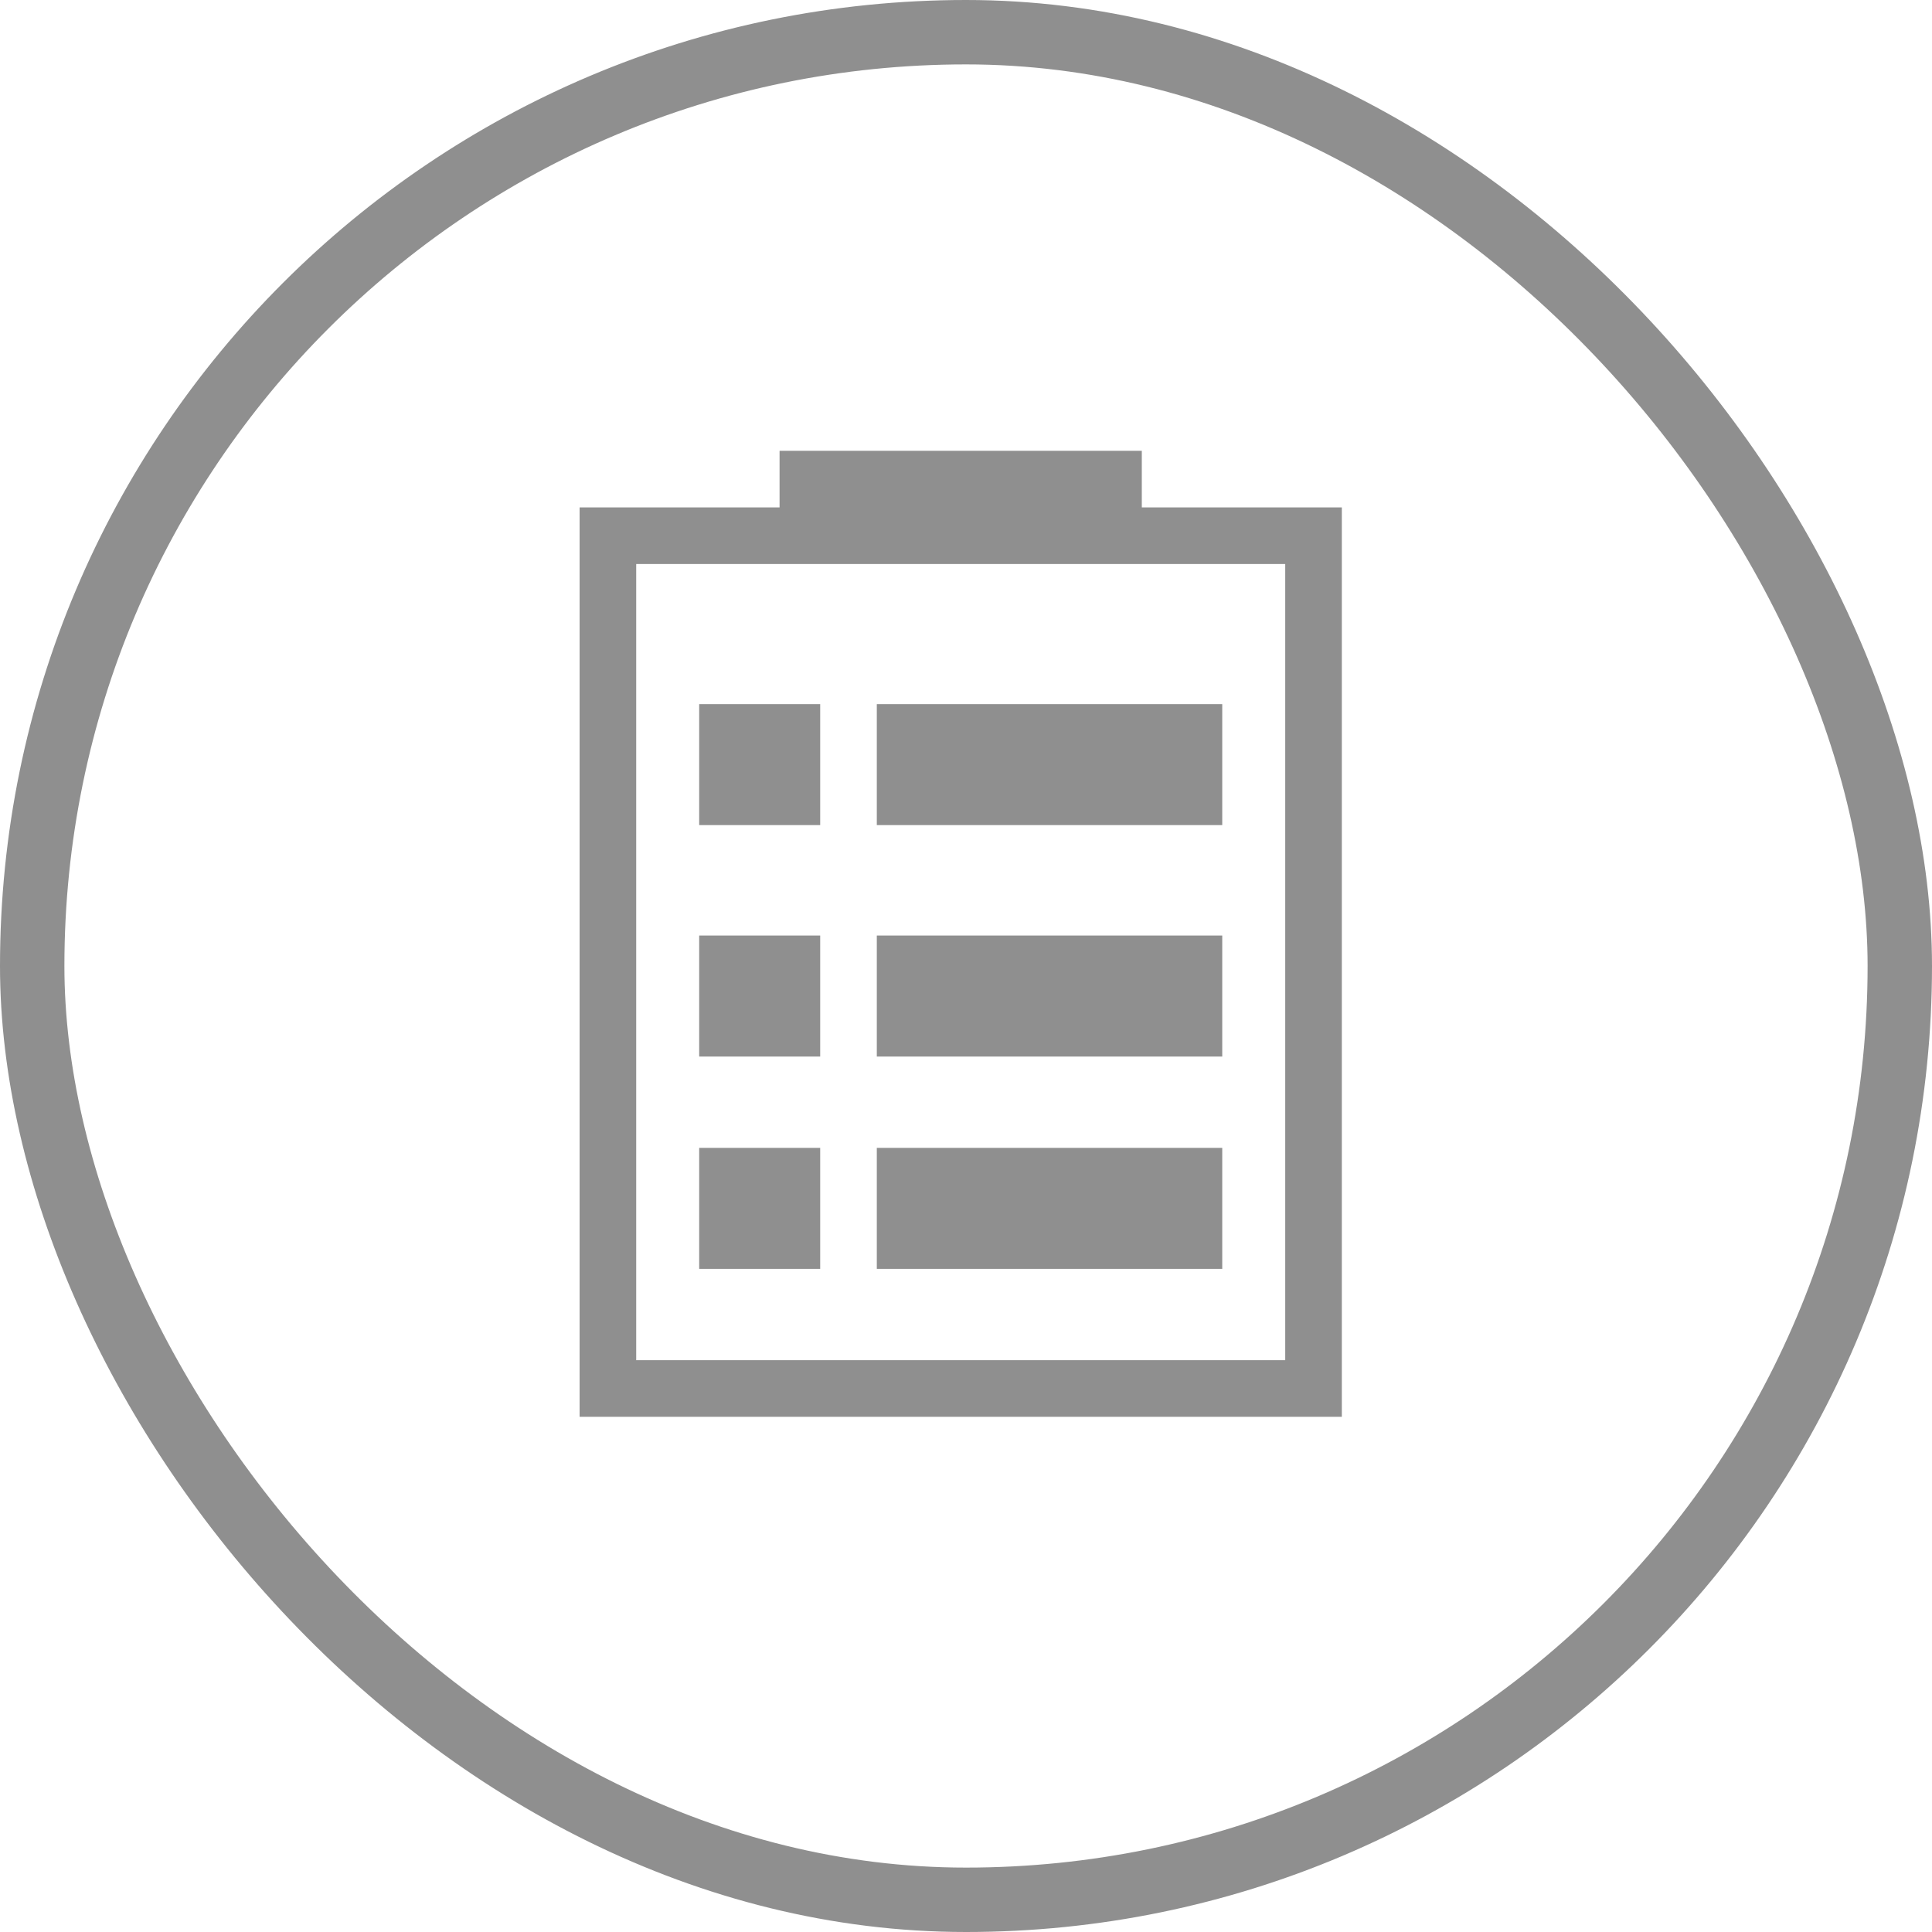 <?xml version="1.0" encoding="UTF-8"?>
<svg width="30px" height="30px" viewBox="0 0 30 30" version="1.1" xmlns="http://www.w3.org/2000/svg" xmlns:xlink="http://www.w3.org/1999/xlink">
    <!-- Generator: sketchtool 63.1 (101010) - https://sketch.com -->
    <title>E2183646-E6D1-406F-9267-F41FC437B901</title>
    <desc>Created with sketchtool.</desc>
    <g id="Dashboard" stroke="none" stroke-width="1" fill="none" fill-rule="evenodd">
        <g id="Device-Details" transform="translate(-1249, -145)">
            <g id="Apps" transform="translate(782, 139)">
                <g id="c-copy-5" transform="translate(467, 6)">
                    <rect id="Rectangle" stroke="#8F8F8F" x="0.5" y="0.5" width="29" height="29" rx="14.5"></rect>
                    <path d="M17.73,7 L17.73,7.879 L20.836,7.879 L20.836,22 L9,22 L9,7.879 L12.105,7.879 L12.105,7 L17.73,7 Z M19.957,8.758 L9.879,8.758 L9.879,21.121 L19.957,21.121 L19.957,8.758 Z M18.979,17.824 L18.979,19.703 L13.615,19.703 L13.615,17.824 L18.979,17.824 Z M12.736,17.824 L12.736,19.703 L10.857,19.703 L10.857,17.824 L12.736,17.824 Z M18.979,14.527 L18.979,16.406 L13.615,16.406 L13.615,14.527 L18.979,14.527 Z M12.736,14.527 L12.736,16.406 L10.857,16.406 L10.857,14.527 L12.736,14.527 Z M18.979,10.934 L18.979,12.812 L13.615,12.812 L13.615,10.934 L18.979,10.934 Z M12.736,10.934 L12.736,12.812 L10.857,12.812 L10.857,10.934 L12.736,10.934 Z" id="Combined-Shape" fill="#8F8F8F"></path>
                </g>
            </g>
        </g>
    </g>
</svg>